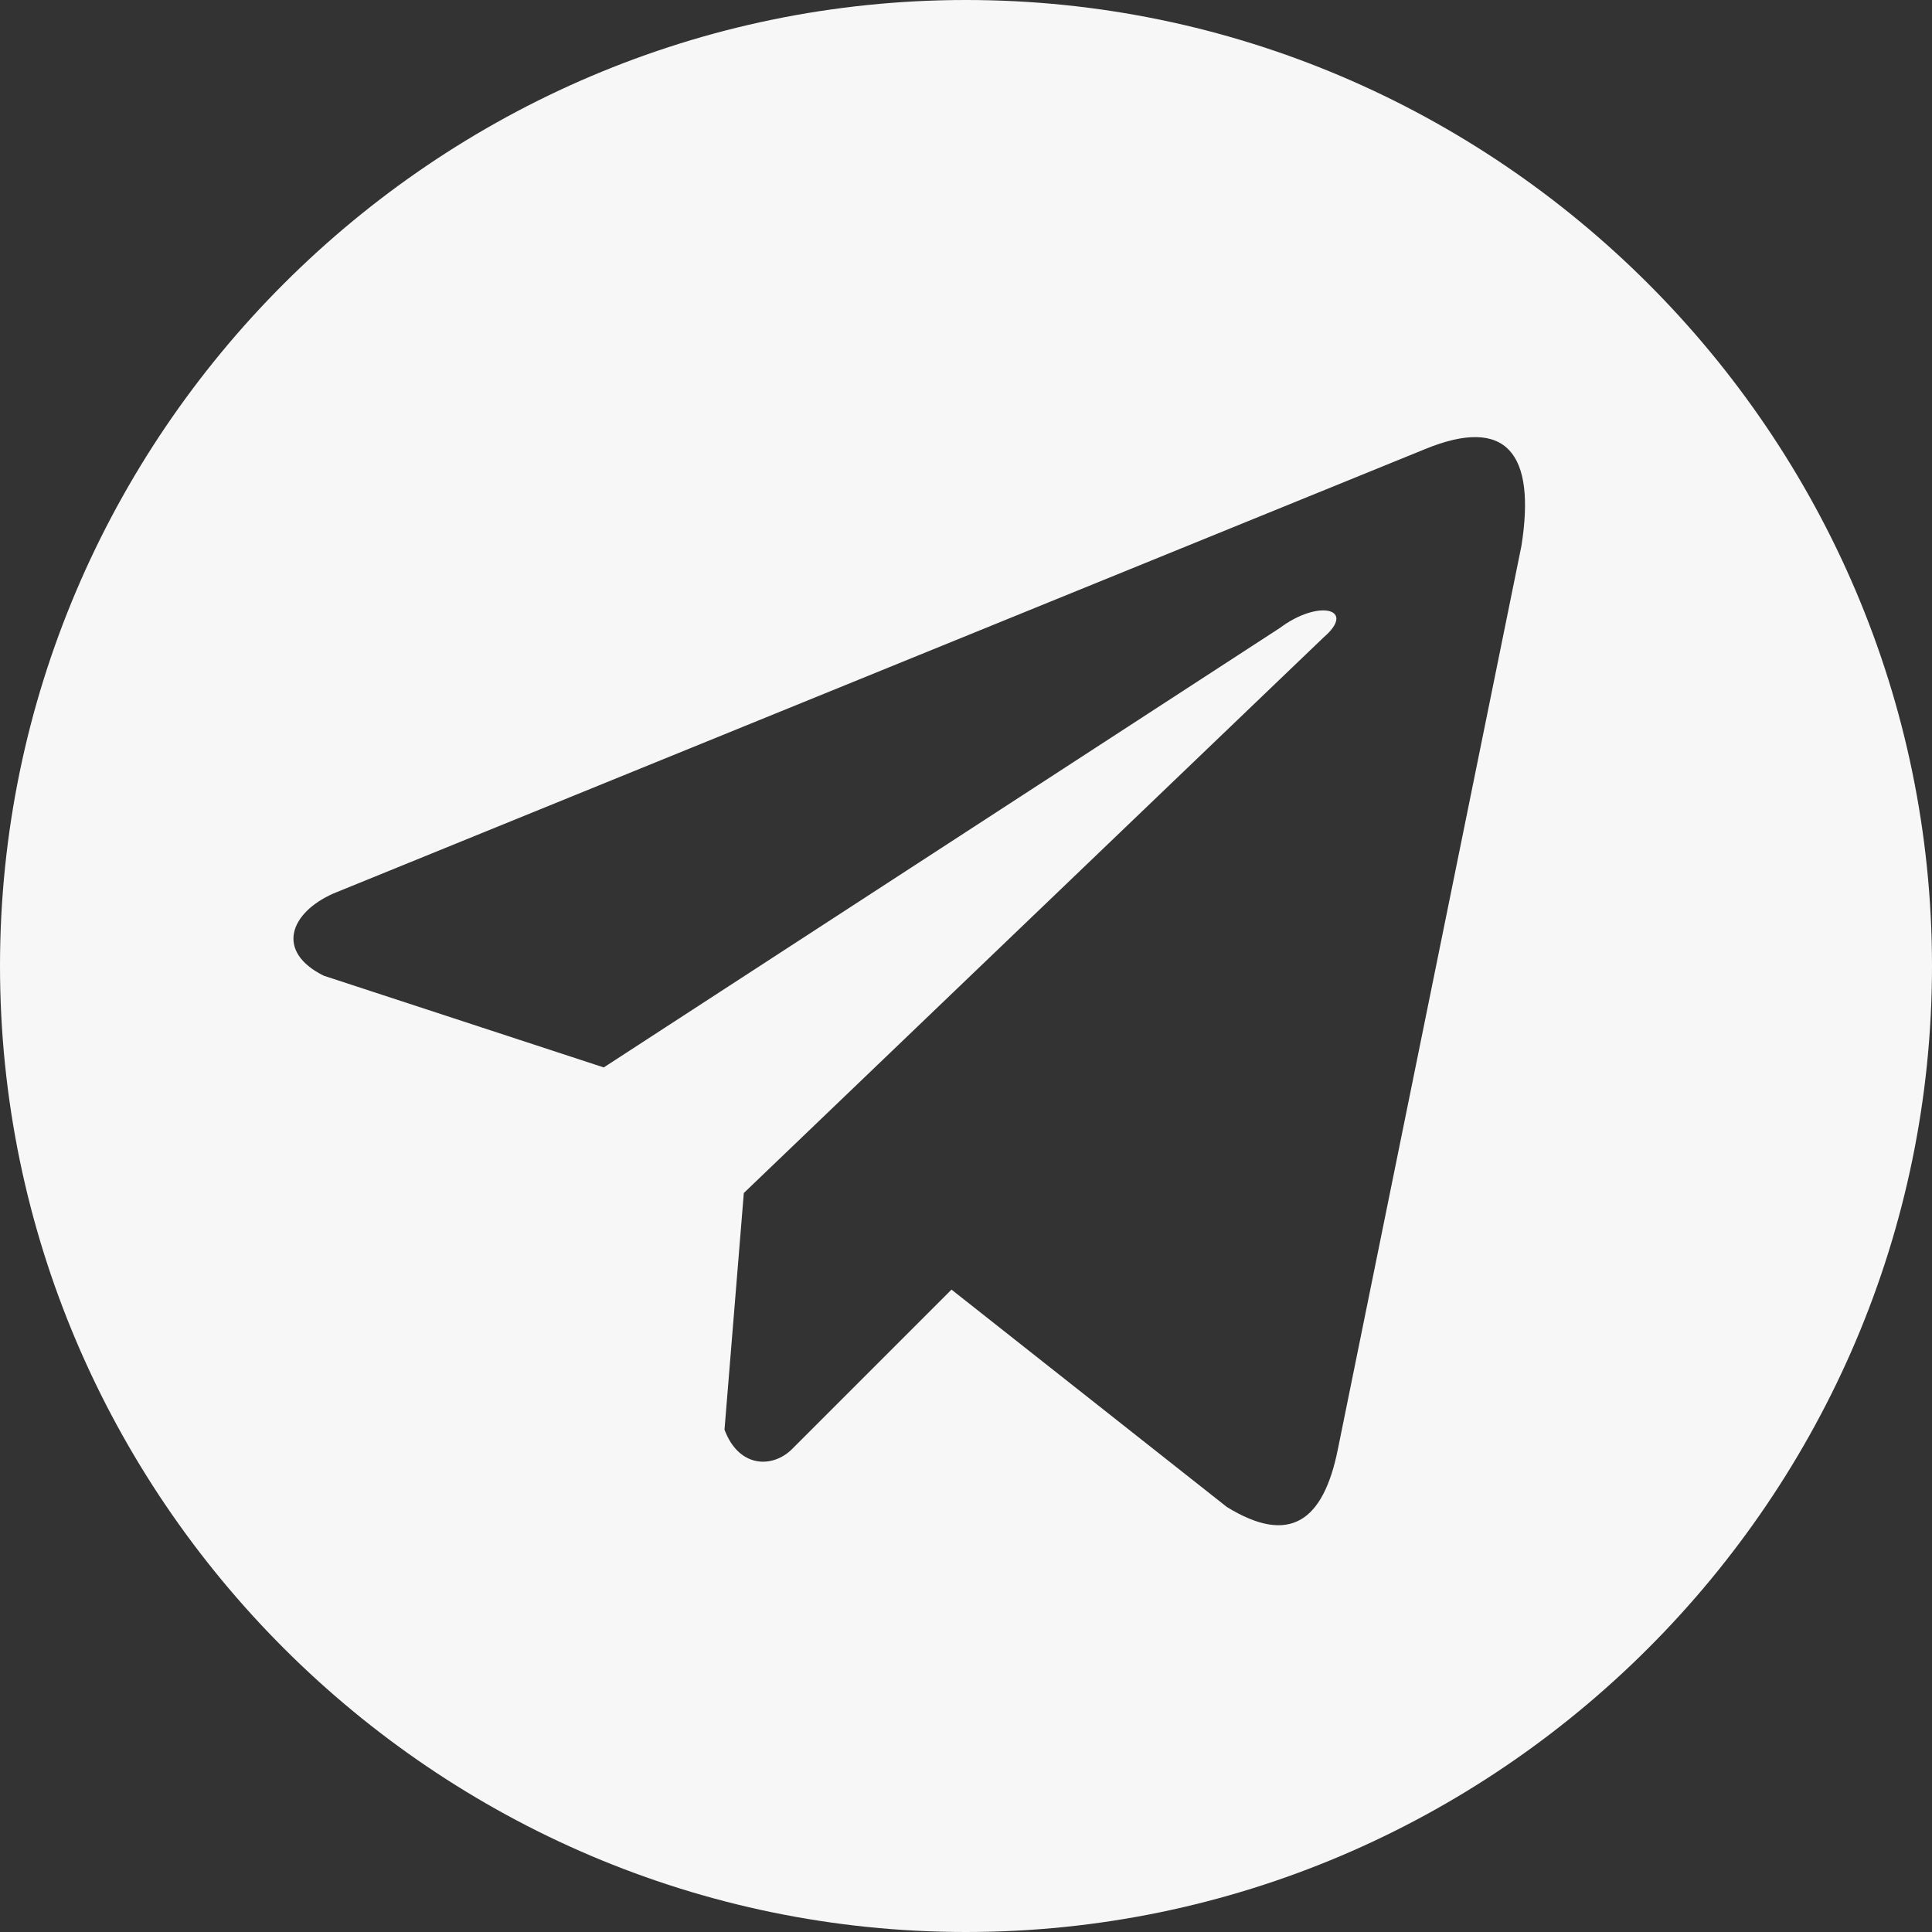 <?xml version="1.0" encoding="utf-8"?>
<!-- Generator: Adobe Illustrator 22.1.0, SVG Export Plug-In . SVG Version: 6.00 Build 0)  -->
<svg version="1.1" id="Layer_1" xmlns="http://www.w3.org/2000/svg" xmlns:xlink="http://www.w3.org/1999/xlink" x="0px" y="0px"
	 viewBox="0 0 40 40" style="enable-background:new 0 0 40 40;" xml:space="preserve">
<rect x="0" y="0" width="40" height="40" fill="#333333" stroke="none"/>
<style type="text/css">
	.st0{fill:#F7F7F7;}
</style>
<g>
	<path class="st0" d="M20,0C9,0,0,9,0,20s9,20,20,20s20-9,20-20S31,0,20,0z M31.5,11.3L27.7,30c-0.3,1.5-1,2-2.3,1.2l-5.7-4.5
		L16.4,30c-0.4,0.4-1.1,0.4-1.4-0.4l0.4-4.9l12-11.5c0.7-0.6-0.1-0.8-0.9-0.2l-14,9.1l-5.8-1.9c-1-0.5-0.7-1.3,0.2-1.7l22.6-9.2
		C31.2,8.6,31.8,9.4,31.5,11.3z"/>
</g>
</svg>
